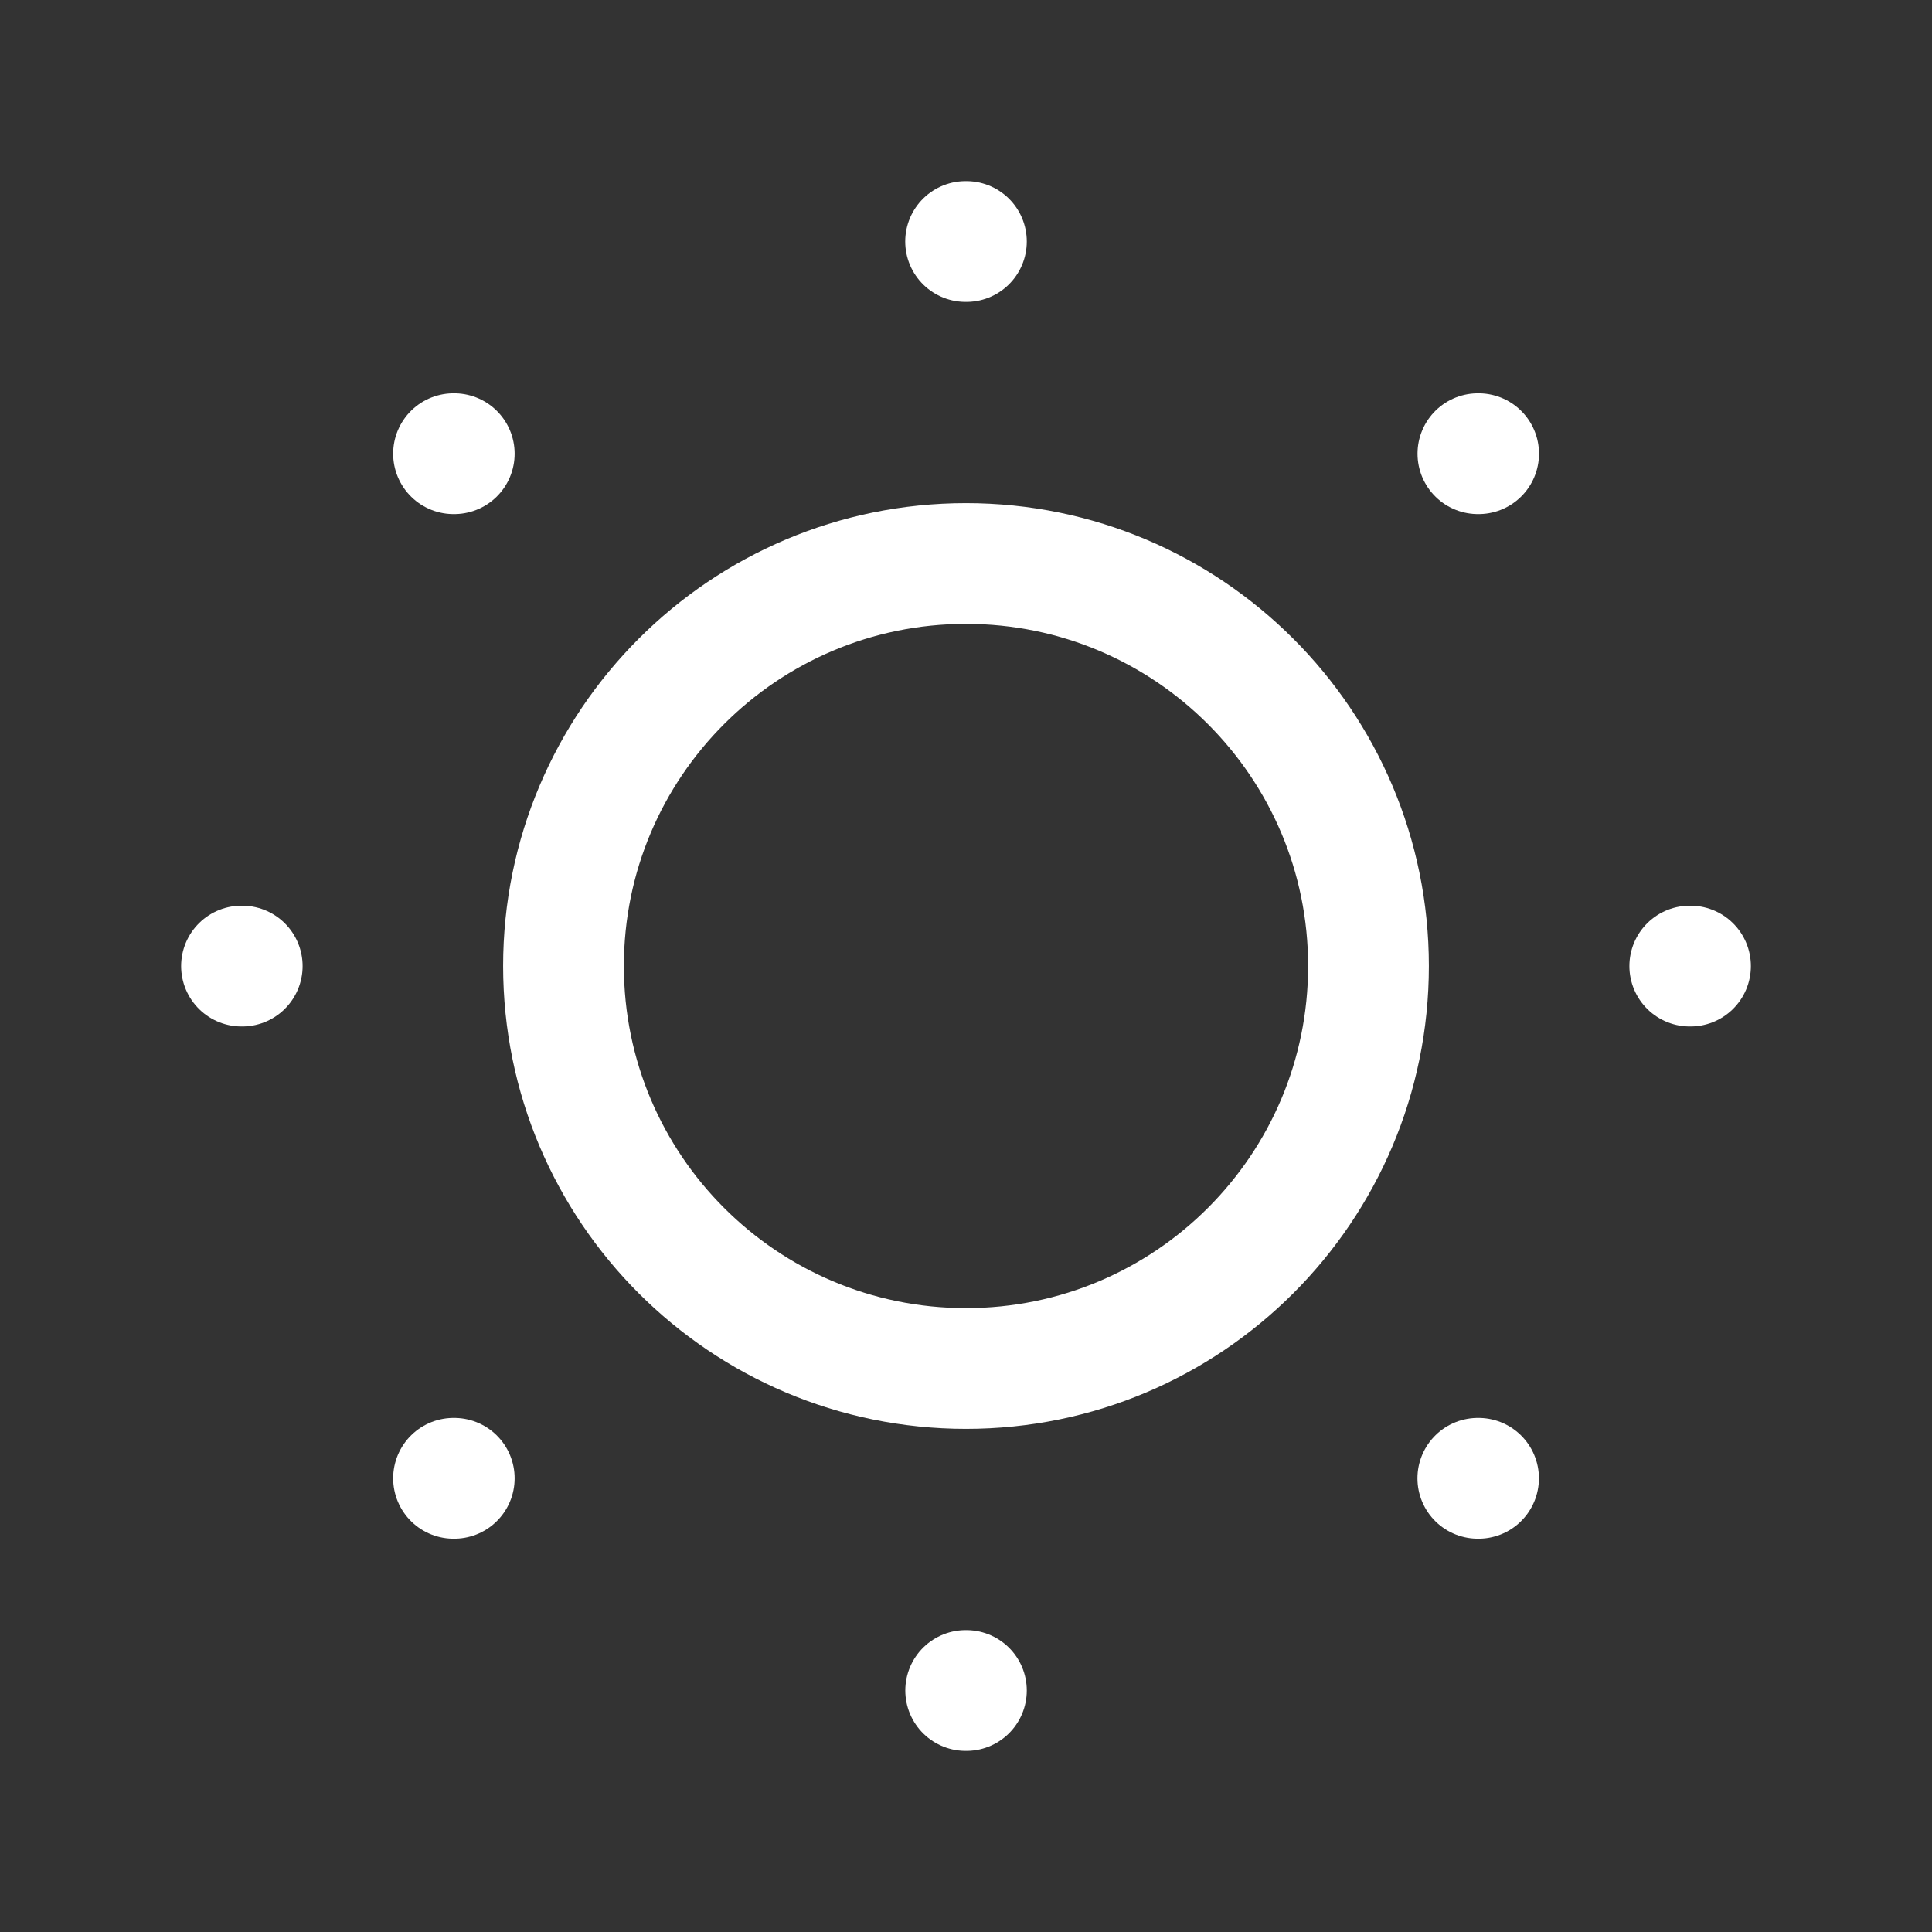 <svg xmlns="http://www.w3.org/2000/svg" width="24" height="24" viewBox="0 0 24 24" fill="none" class="injected-svg" data-src="https://cdn.hugeicons.com/icons/sun-01-stroke-standard.svg" xmlns:xlink="http://www.w3.org/1999/xlink" role="img" color="#ffffff">
<rect x="0" y="0" width="24" height="24" fill="#333333" stroke="none"/>
<path d="M17 12C17 14.761 14.761 17 12 17C9.239 17 7 14.761 7 12C7 9.239 9.239 7 12 7C14.761 7 17 9.239 17 12Z" stroke="#ffffff" stroke-width="1.5" stroke-linecap="round" stroke-linejoin="round"></path>
<path d="M11.995 3H12.005M11.996 21H12.005M18.359 5.636H18.368M5.634 18.364H5.643M5.634 5.636H5.643M18.358 18.364H18.367M20.991 12.001H21M3 12.001H3.009" stroke="#ffffff" stroke-width="1.5" stroke-linecap="round" stroke-linejoin="round"></path>
</svg>